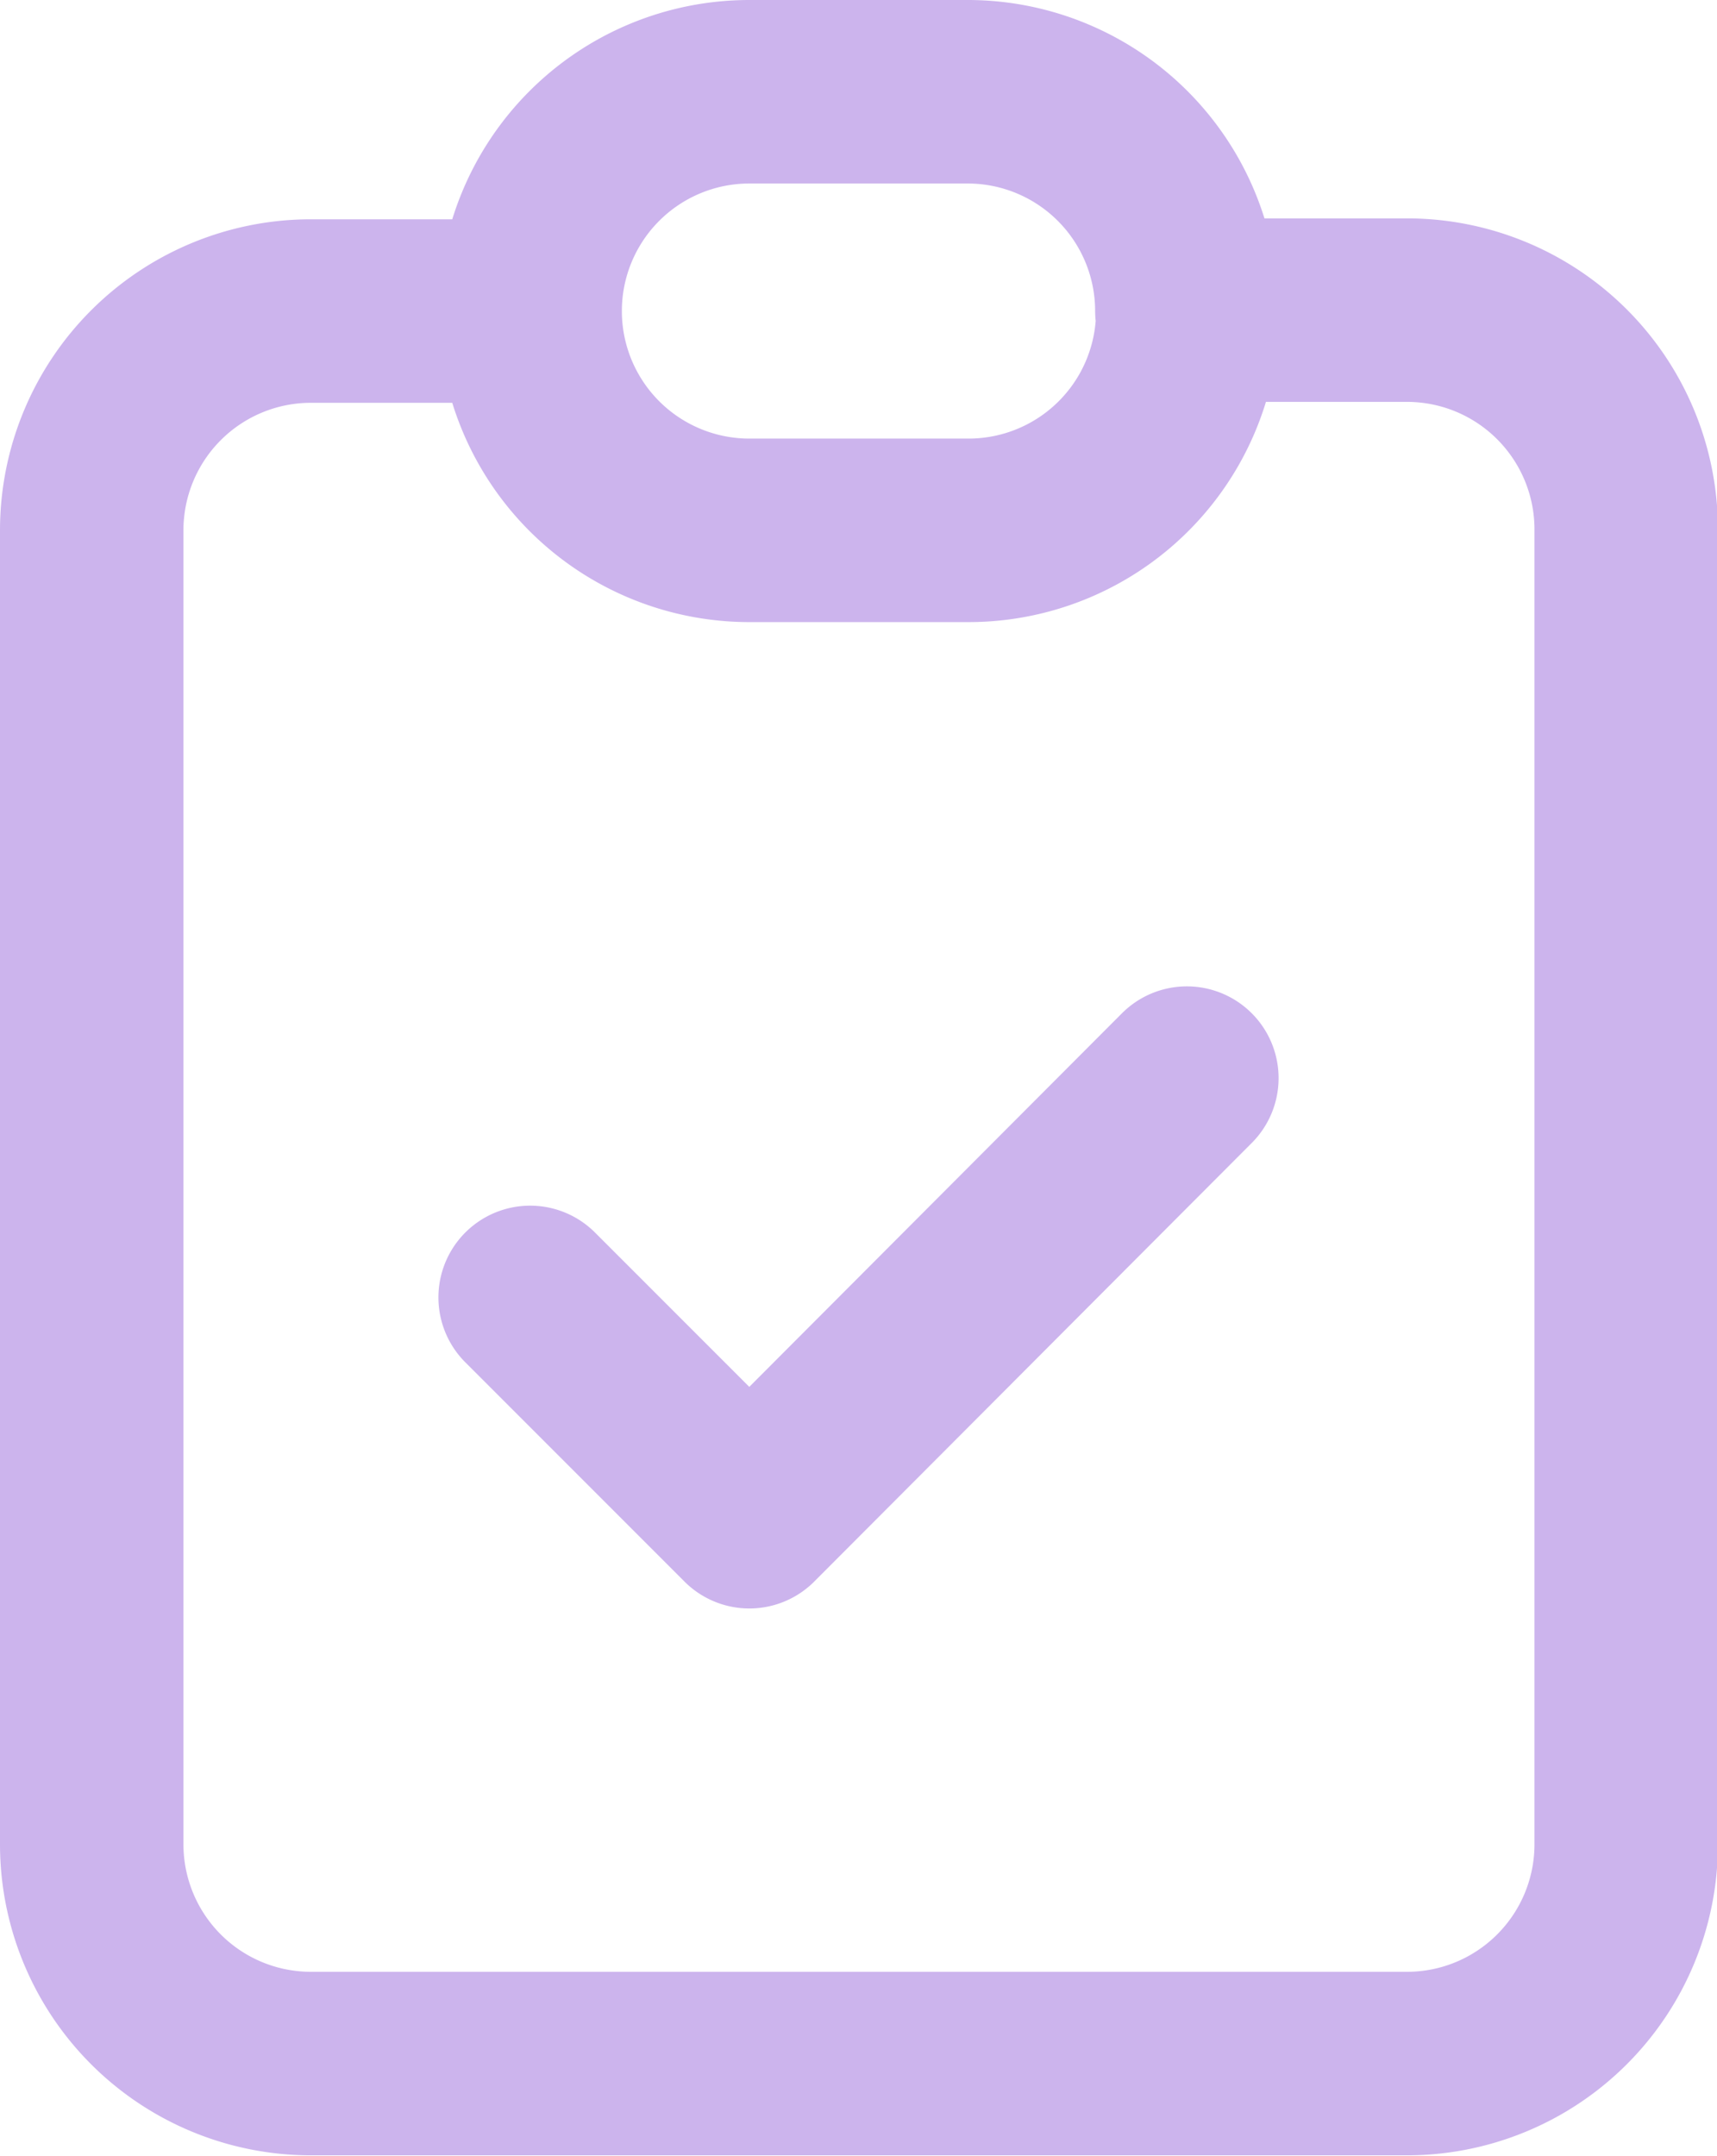 <svg xmlns="http://www.w3.org/2000/svg" width="18.72" height="23.5"><path d="M5.78 3.39h-2.4A2.39 2.39 0 001 5.78V20.1a2.39 2.39 0 002.39 2.39h11.94a2.39 2.39 0 002.4-2.39V5.78a2.39 2.39 0 00-2.4-2.4h-2.39m-7.16 0a2.39 2.39 0 002.39 2.4h2.38a2.39 2.39 0 002.4-2.4m-7.17 0A2.39 2.39 0 018.17 1h2.39a2.39 2.39 0 012.38 2.39M5.78 14.14l2.39 2.39 4.77-4.78" fill="none" stroke="#ccb4ed" stroke-linecap="round" stroke-linejoin="round" stroke-width="2"/></svg>